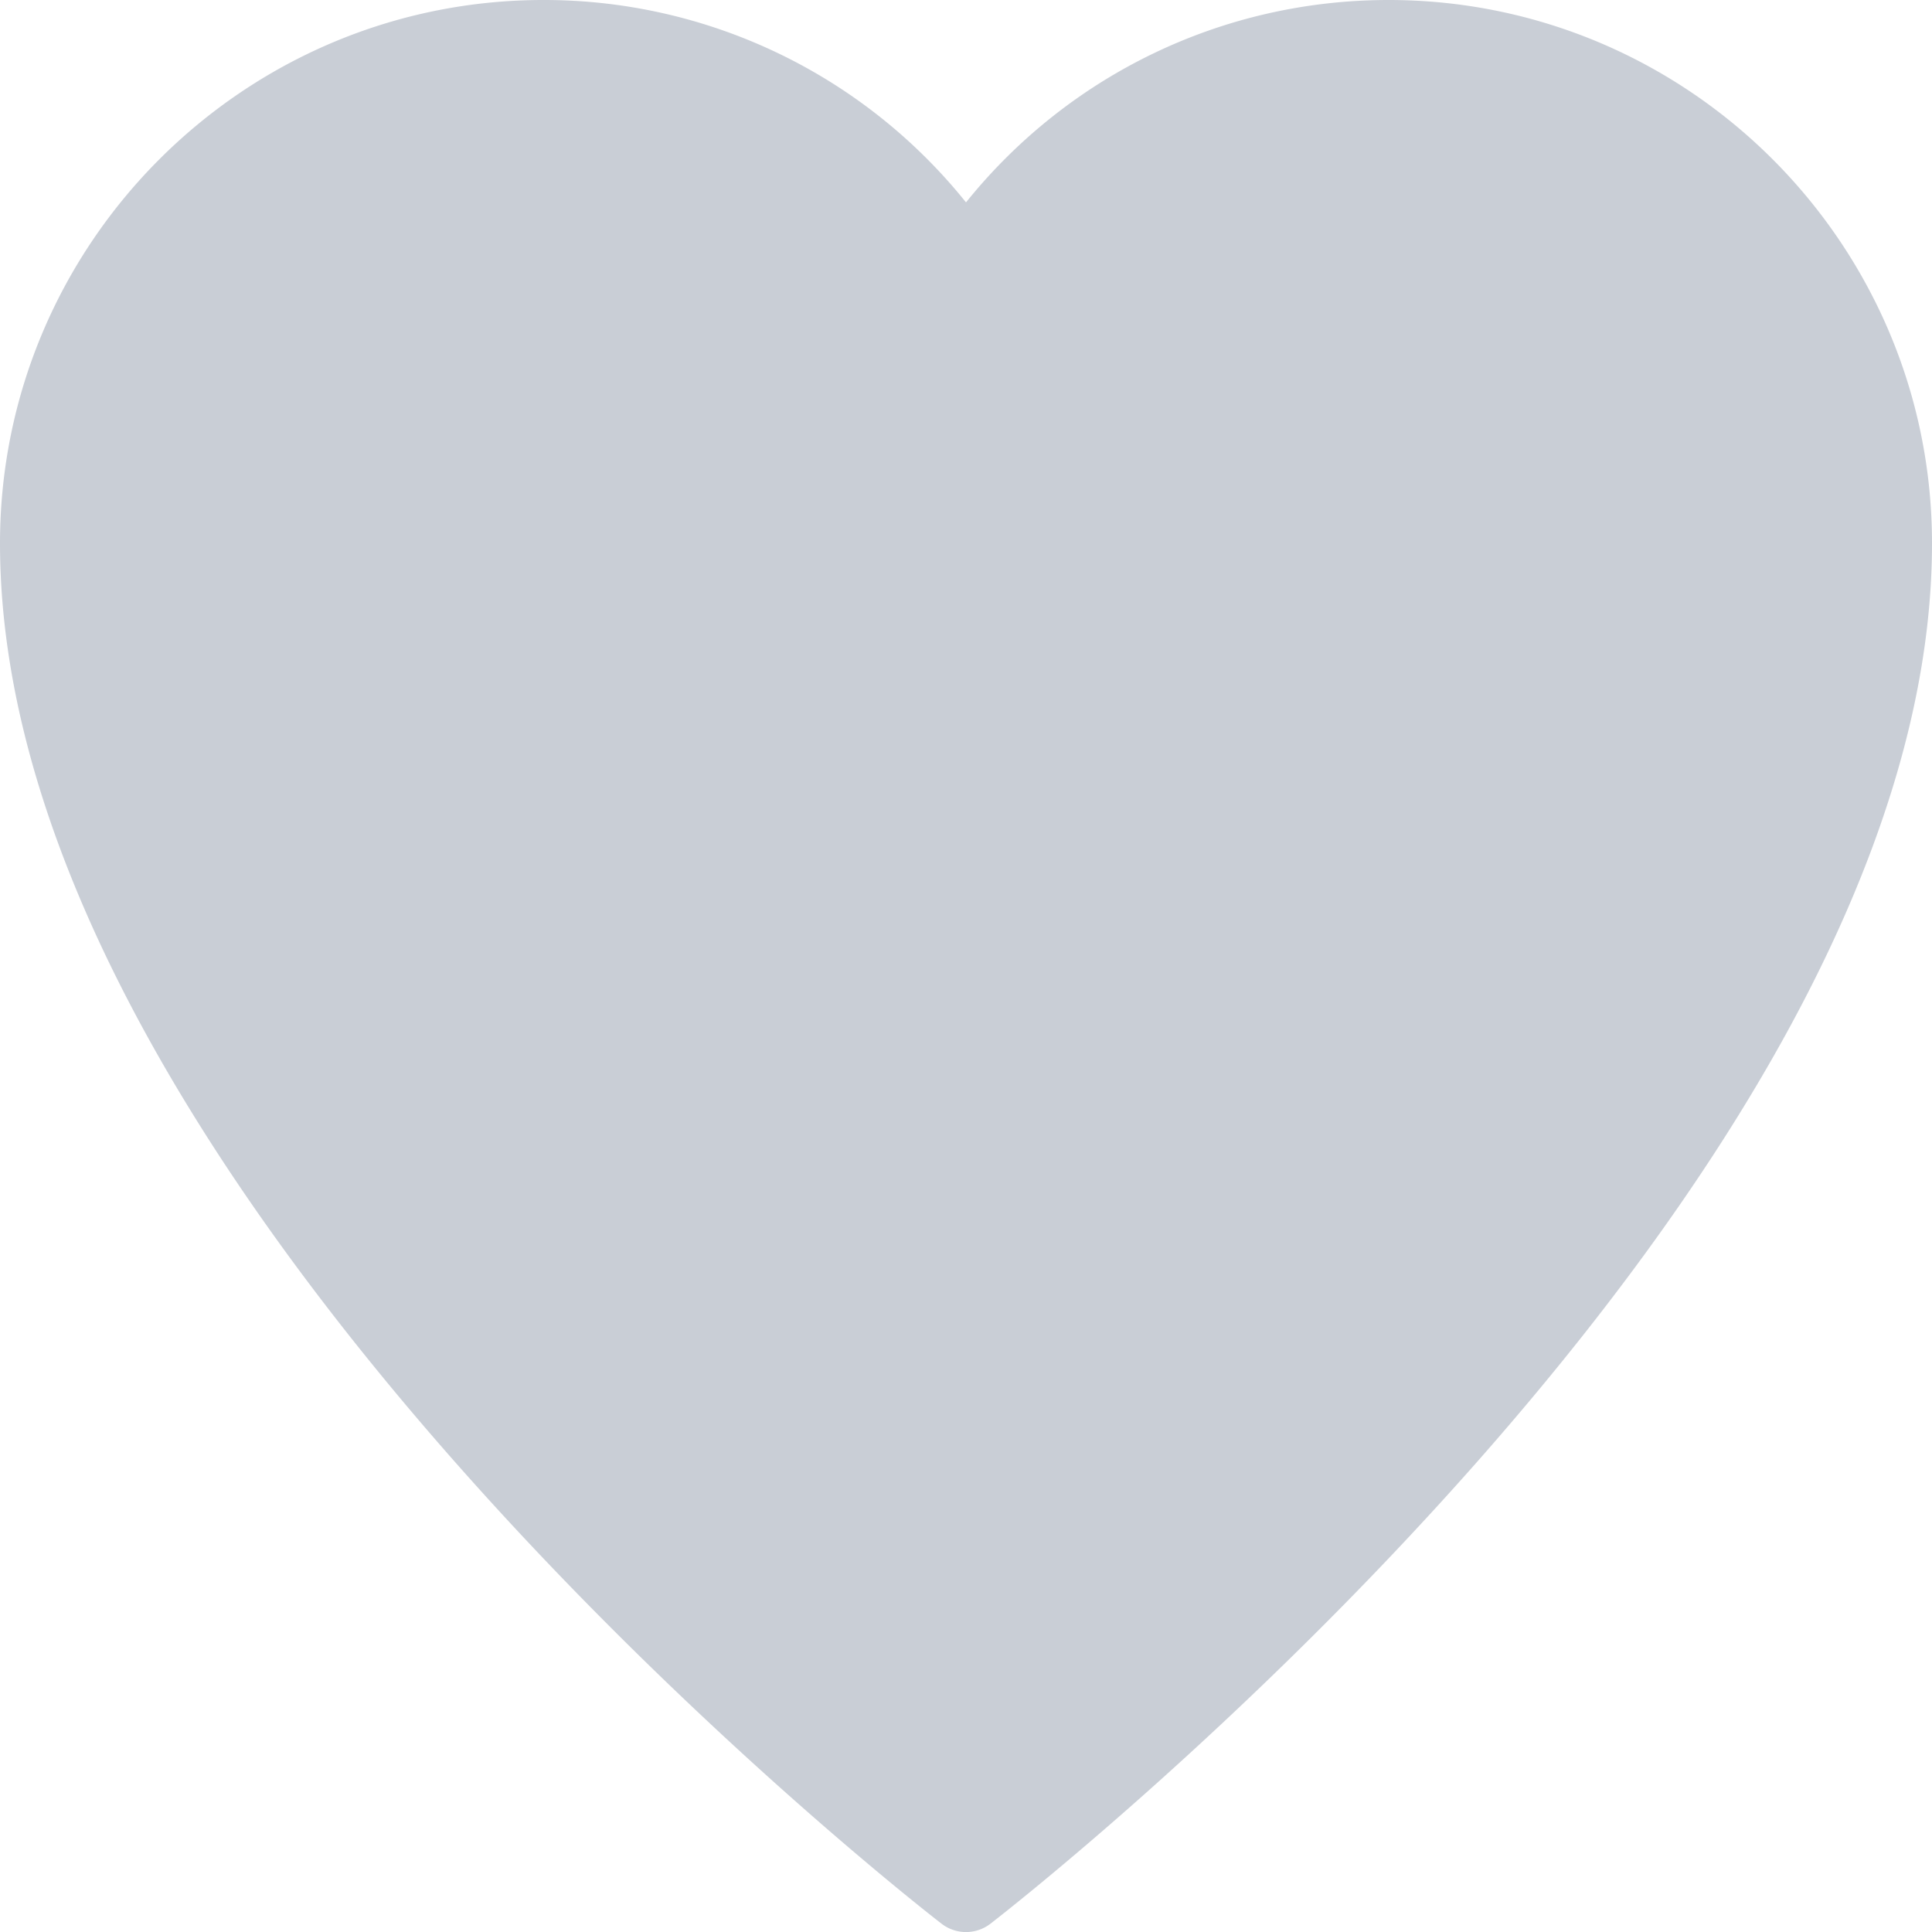 <svg width="36" height="36" xmlns="http://www.w3.org/2000/svg"><path d="M25.875 0C22.786 0 19.915 1.392 18 3.771A10.078 10.078 0 0 0 10.125 0C4.542 0 0 4.542 0 10.125c0 11.98 16.824 25.163 17.541 25.718a.746.746 0 0 0 .918 0C19.176 35.287 36 22.105 36 10.125 36 4.542 31.458 0 25.875 0z" fill="#C9CED6" fill-rule="evenodd"/></svg>